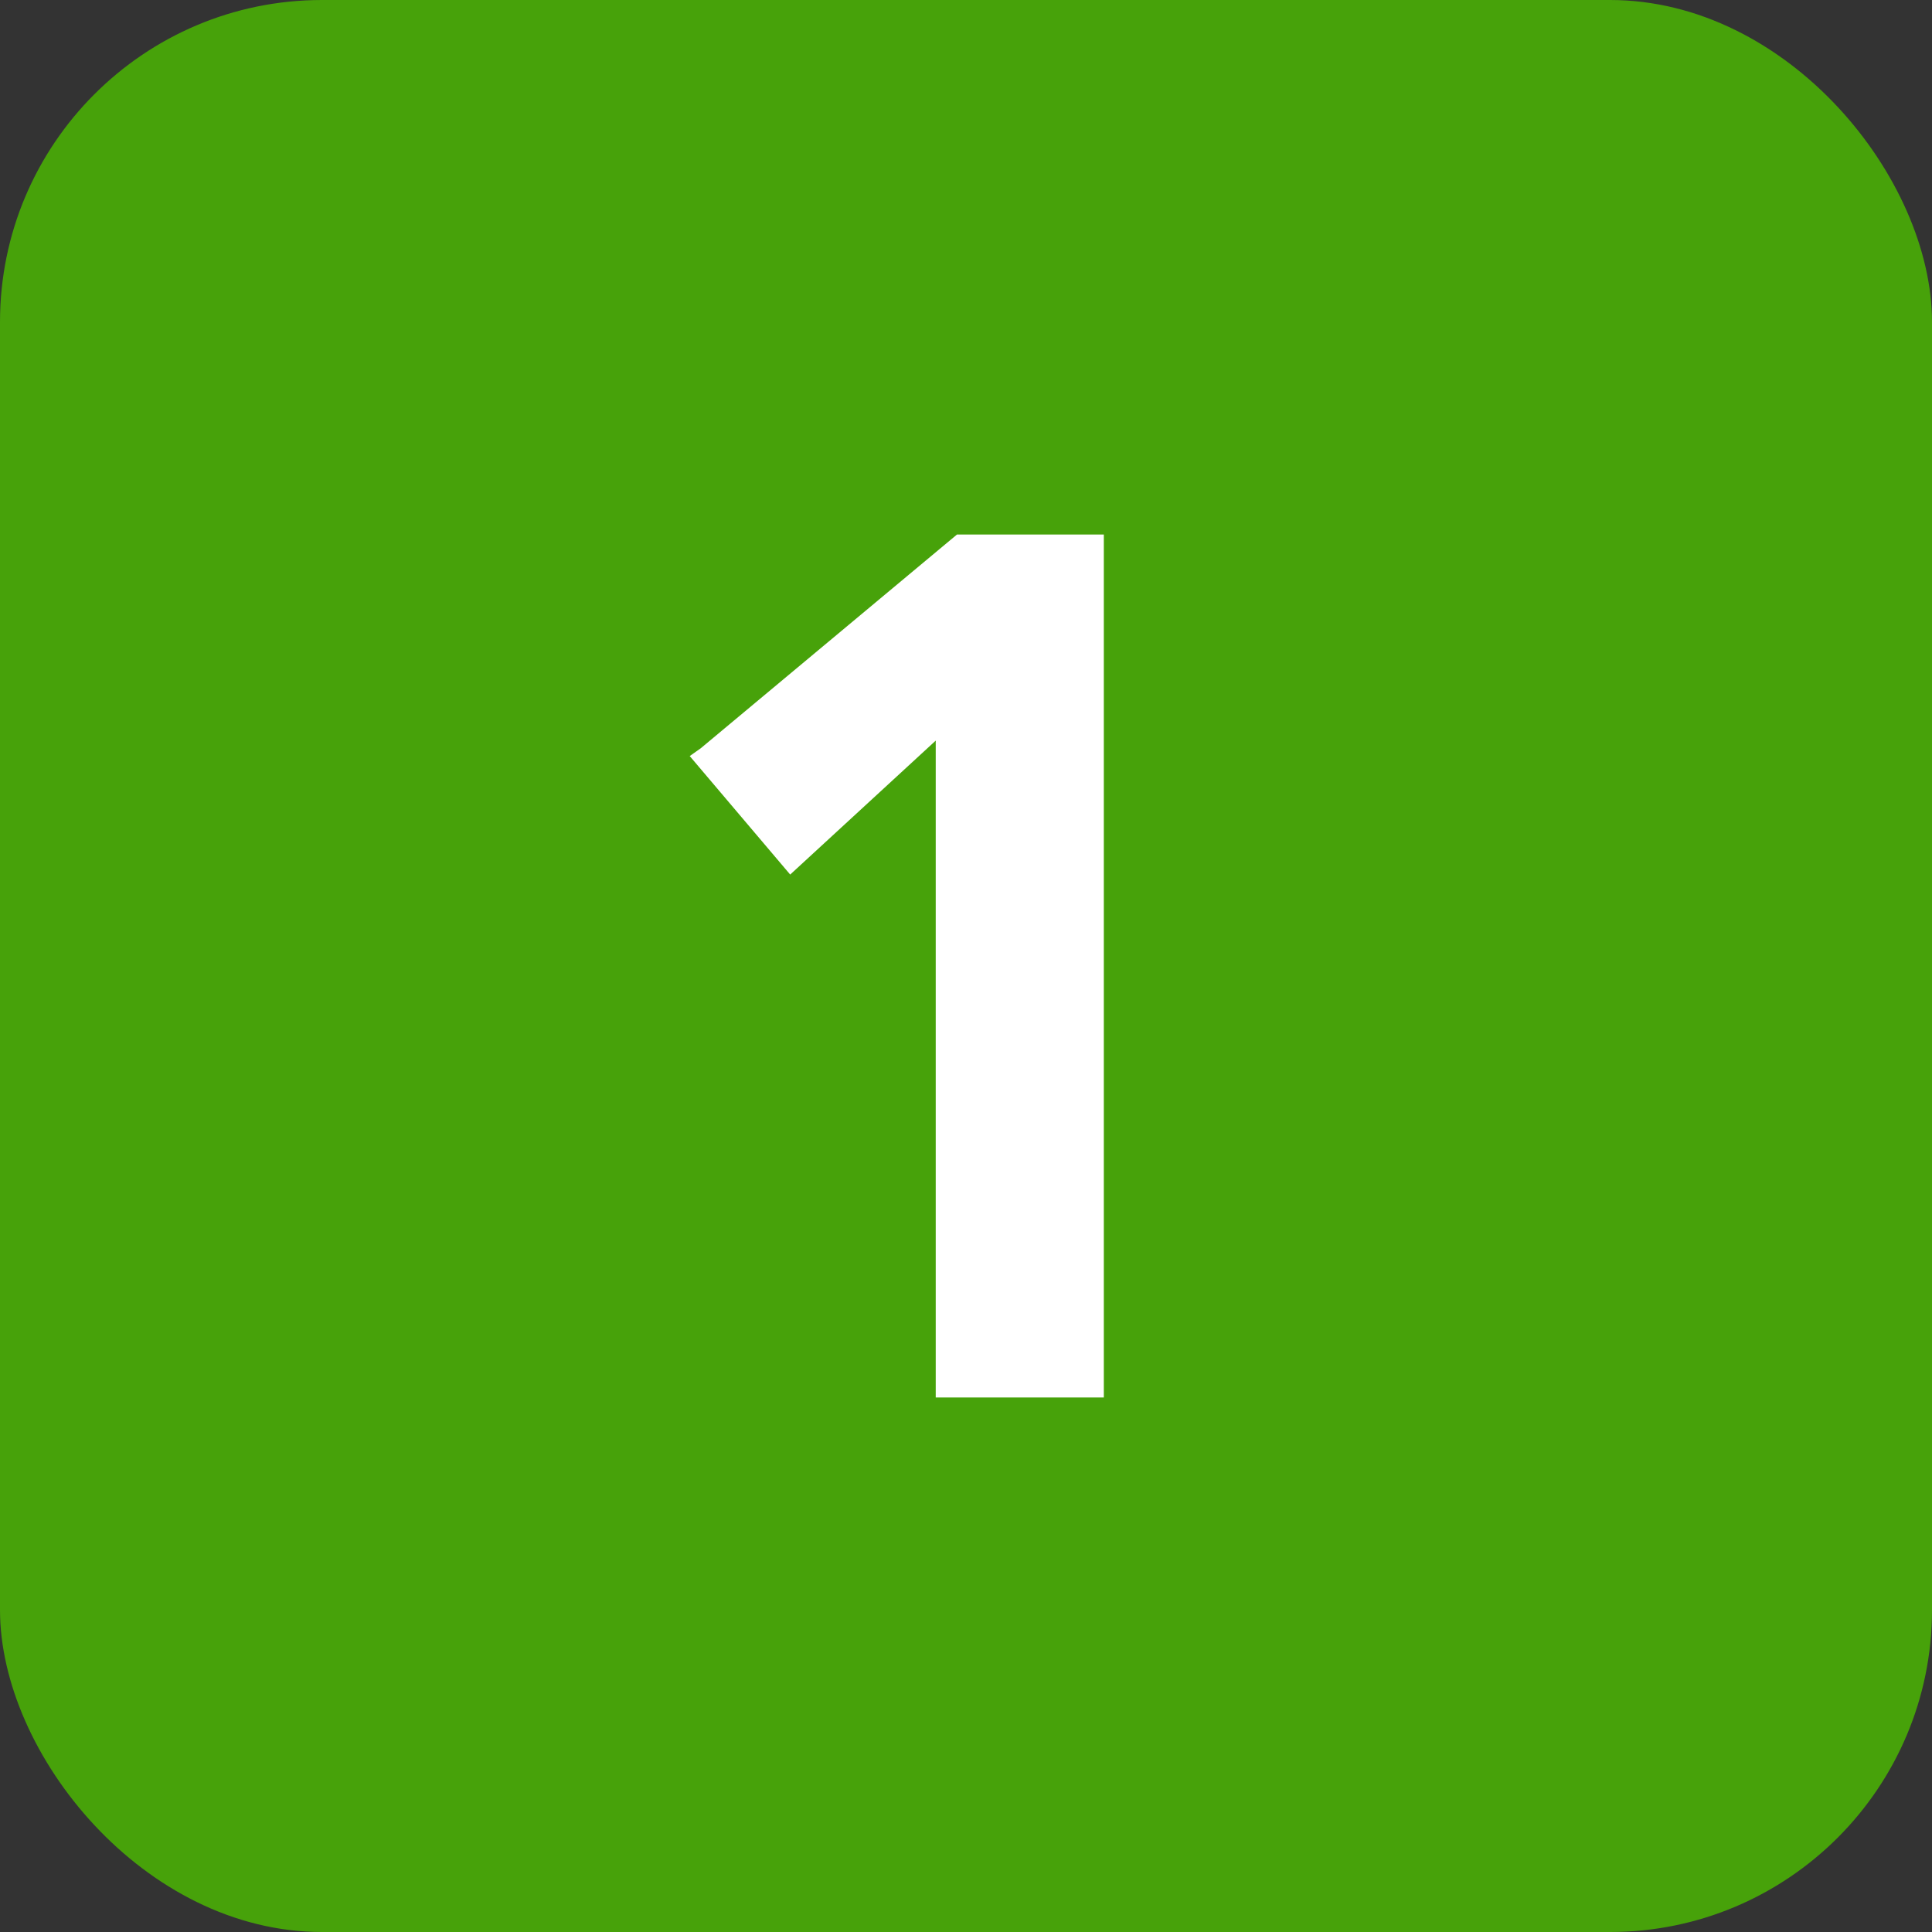<svg xmlns="http://www.w3.org/2000/svg" viewBox="0 0 30 30"><rect x="0" y="0" width="30" height="30" fill="#333333" stroke="none"/><defs><style>.cls-1{fill:#47a20a;}.cls-2{fill:#fff;}</style></defs><rect class="cls-1" width="30" height="30" rx="5" ry="5"/><polygon class="cls-2" points="10.88 11.62 10.71 11.74 12.27 13.58 14.53 11.5 14.53 21.7 17.14 21.7 17.14 8.3 14.86 8.3 10.88 11.62"/></svg>